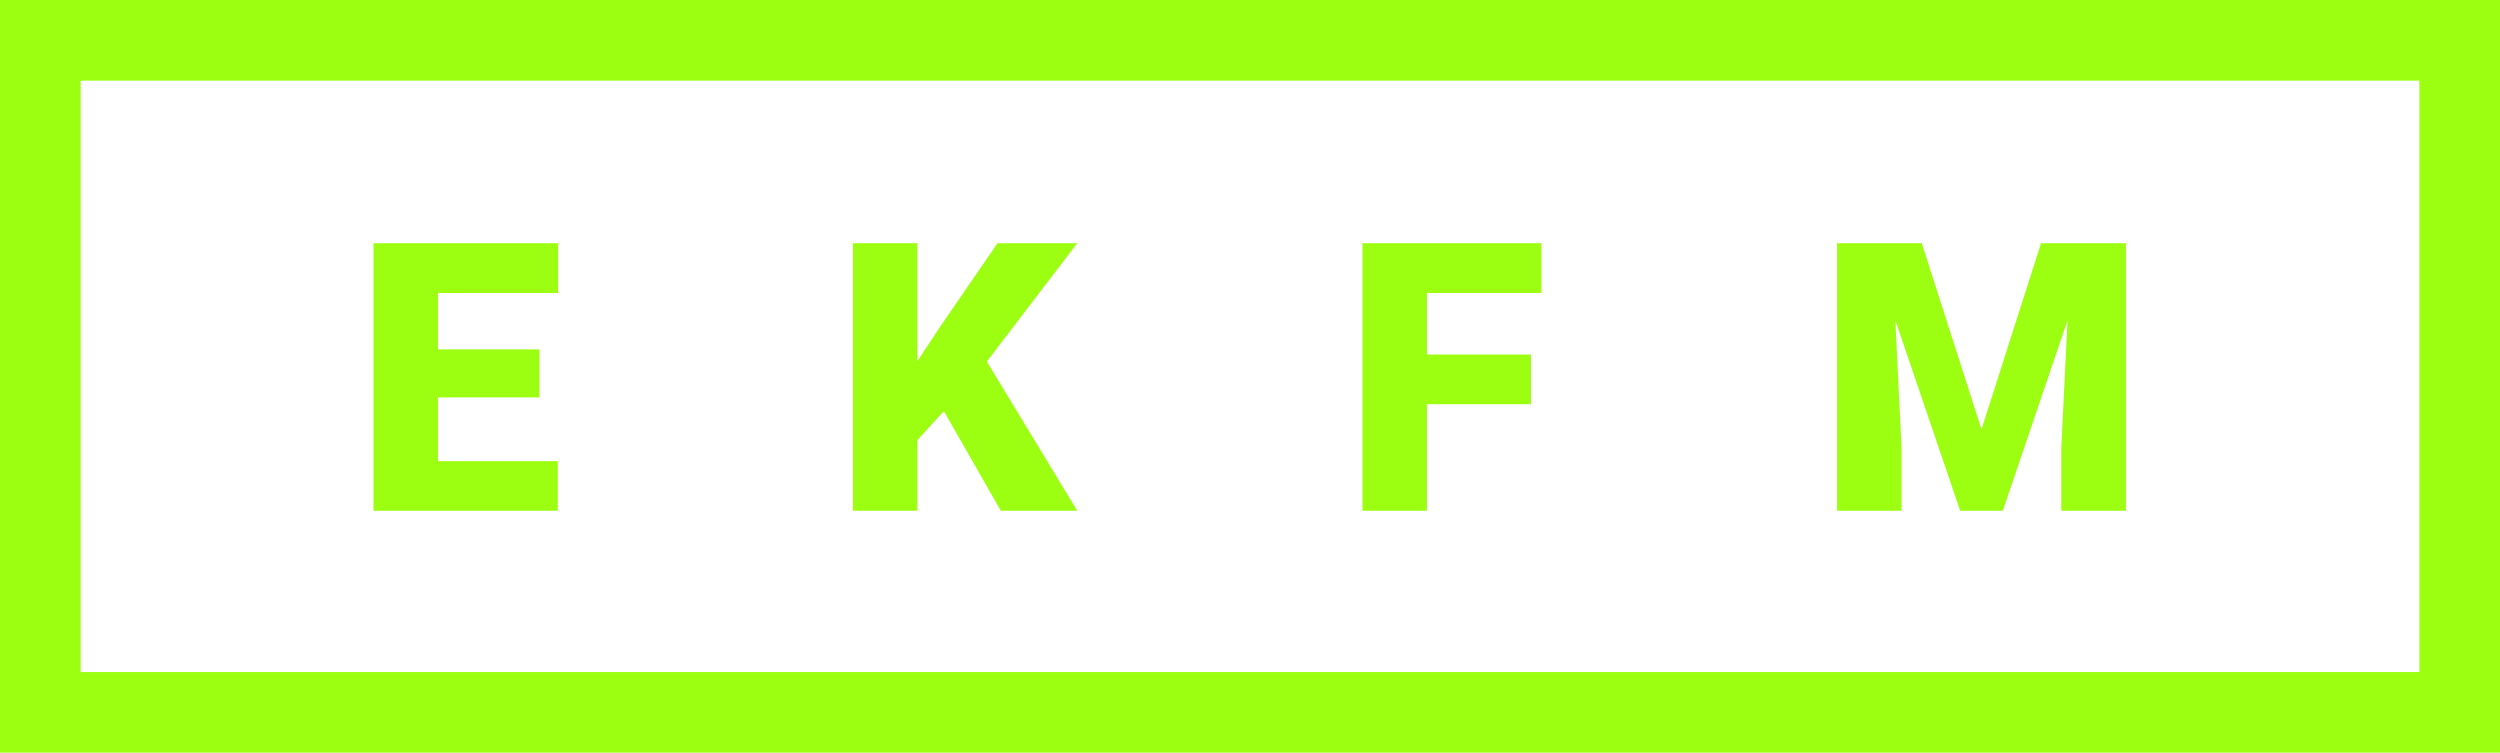 <?xml version="1.0" encoding="UTF-8"?>
<svg width="93px" height="28px" viewBox="0 0 93 28" version="1.1" xmlns="http://www.w3.org/2000/svg" xmlns:xlink="http://www.w3.org/1999/xlink">
    <title>Group 6</title>
    <g id="Portfolio-ENG" stroke="none" stroke-width="1" fill="none" fill-rule="evenodd">
        <g id="Group-6">
            <rect id="Rectangle" stroke="#9CFF12" stroke-width="3" x="1.5" y="1.5" width="90" height="25"></rect>
            <path d="M20.75,19 L20.75,17.154 L16.293,17.154 L16.293,14.782 L20.067,14.782 L20.067,12.998 L16.293,12.998 L16.293,10.899 L20.764,10.899 L20.764,9.047 L13.894,9.047 L13.894,19 L20.75,19 Z M34.127,19 L34.127,16.375 L35.112,15.295 L37.231,19 L40.075,19 L36.711,13.449 L40.075,9.047 L37.108,9.047 L34.961,12.171 L34.127,13.436 L34.127,9.047 L31.728,9.047 L31.728,19 L34.127,19 Z M53.083,19 L53.083,15.035 L56.952,15.035 L56.952,13.189 L53.083,13.189 L53.083,10.899 L57.341,10.899 L57.341,9.047 L50.683,9.047 L50.683,19 L53.083,19 Z M70.739,19 L70.739,16.676 L70.506,11.911 L72.919,19 L74.505,19 L76.912,11.918 L76.679,16.676 L76.679,19 L79.085,19 L79.085,9.047 L75.927,9.047 L73.712,15.972 L71.491,9.047 L68.339,9.047 L68.339,19 L70.739,19 Z" id="EKFM" fill="#9CFF12" fill-rule="nonzero"></path>
        </g>
    </g>
</svg>